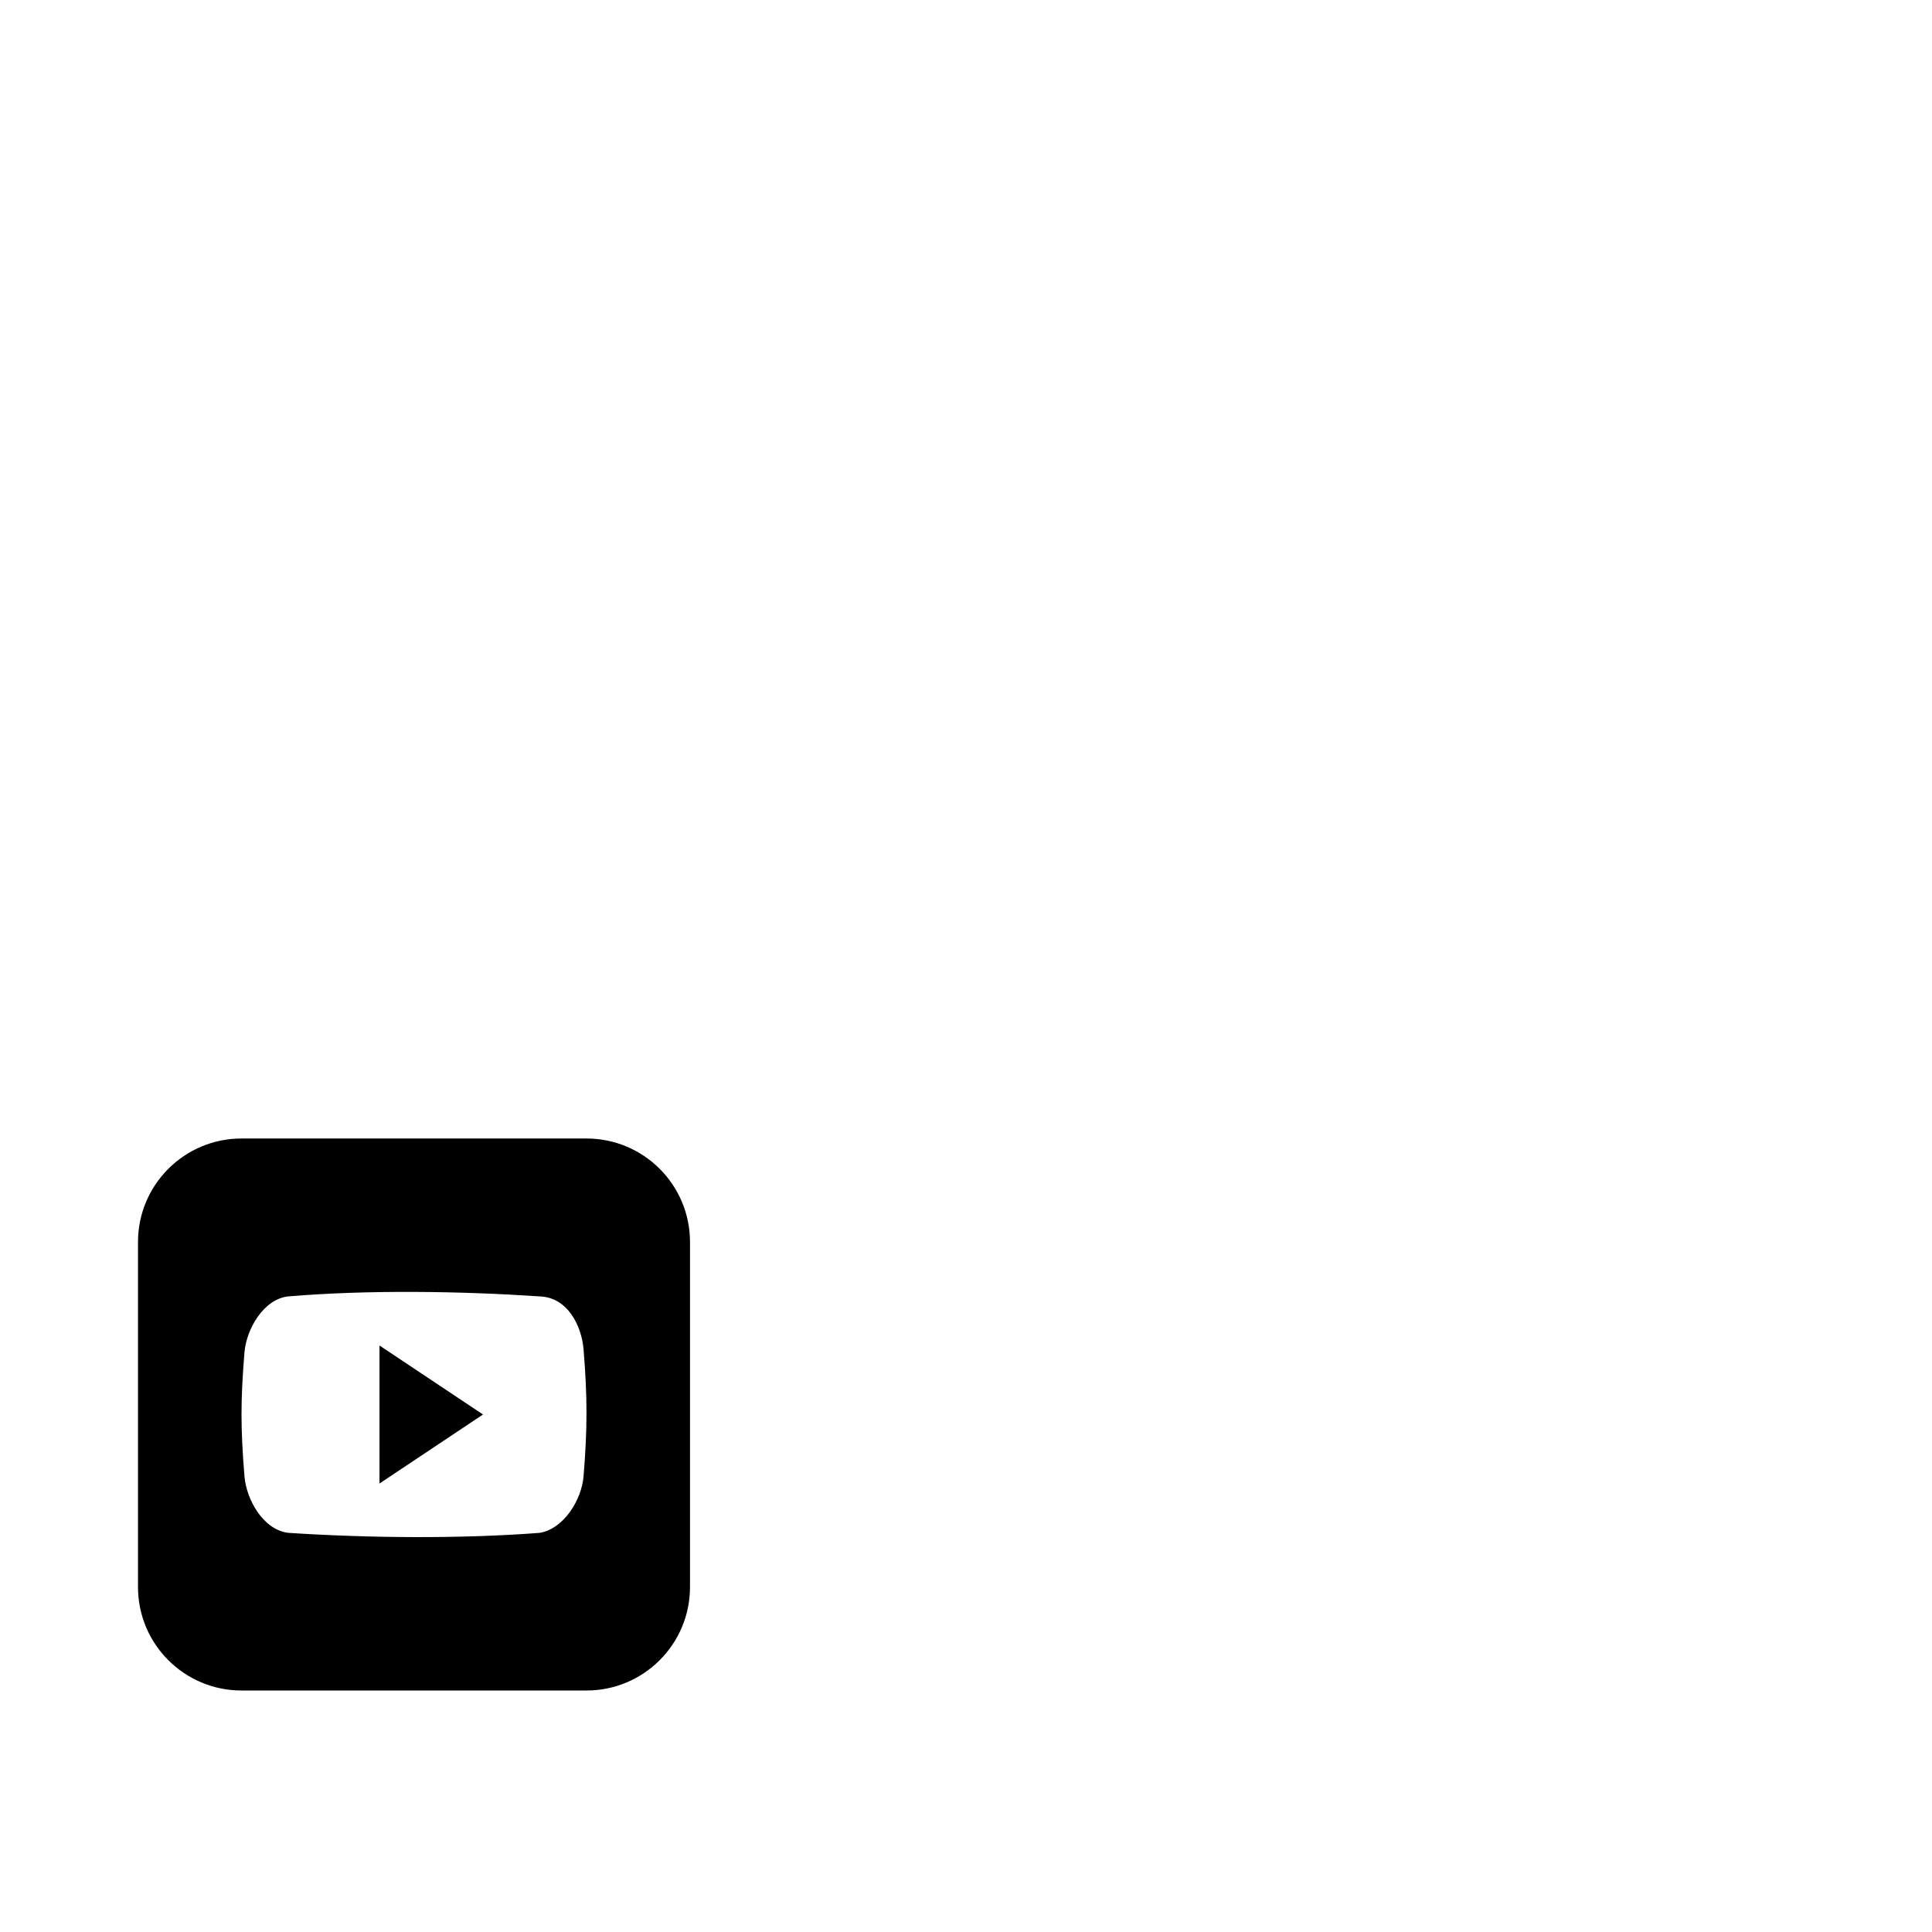 <svg width="1792" height="1792" xmlns="http://www.w3.org/2000/svg"><path d="M352 1376l96-64-96-64zm192-320H224c-53.024 0-96 42.976-96 96v320c0 53.024 42.976 96 96 96h320c53.024 0 96-42.976 96-96v-320c0-53.024-42.976-96-96-96zm-2.72 313.312c-1.728 21.312-17.888 48.512-40.544 52.448-72.416 5.6-158.368 4.928-233.44 0-23.424-2.944-38.816-31.168-40.544-52.448-3.648-44.736-3.648-70.208 0-114.944 1.728-21.28 17.504-49.344 40.544-51.904 74.208-6.24 160.576-4.896 233.44 0 26.112.96 38.816 27.808 40.544 49.12 3.616 44.736 3.616 72.992 0 117.728z" fill="undefined"/></svg>